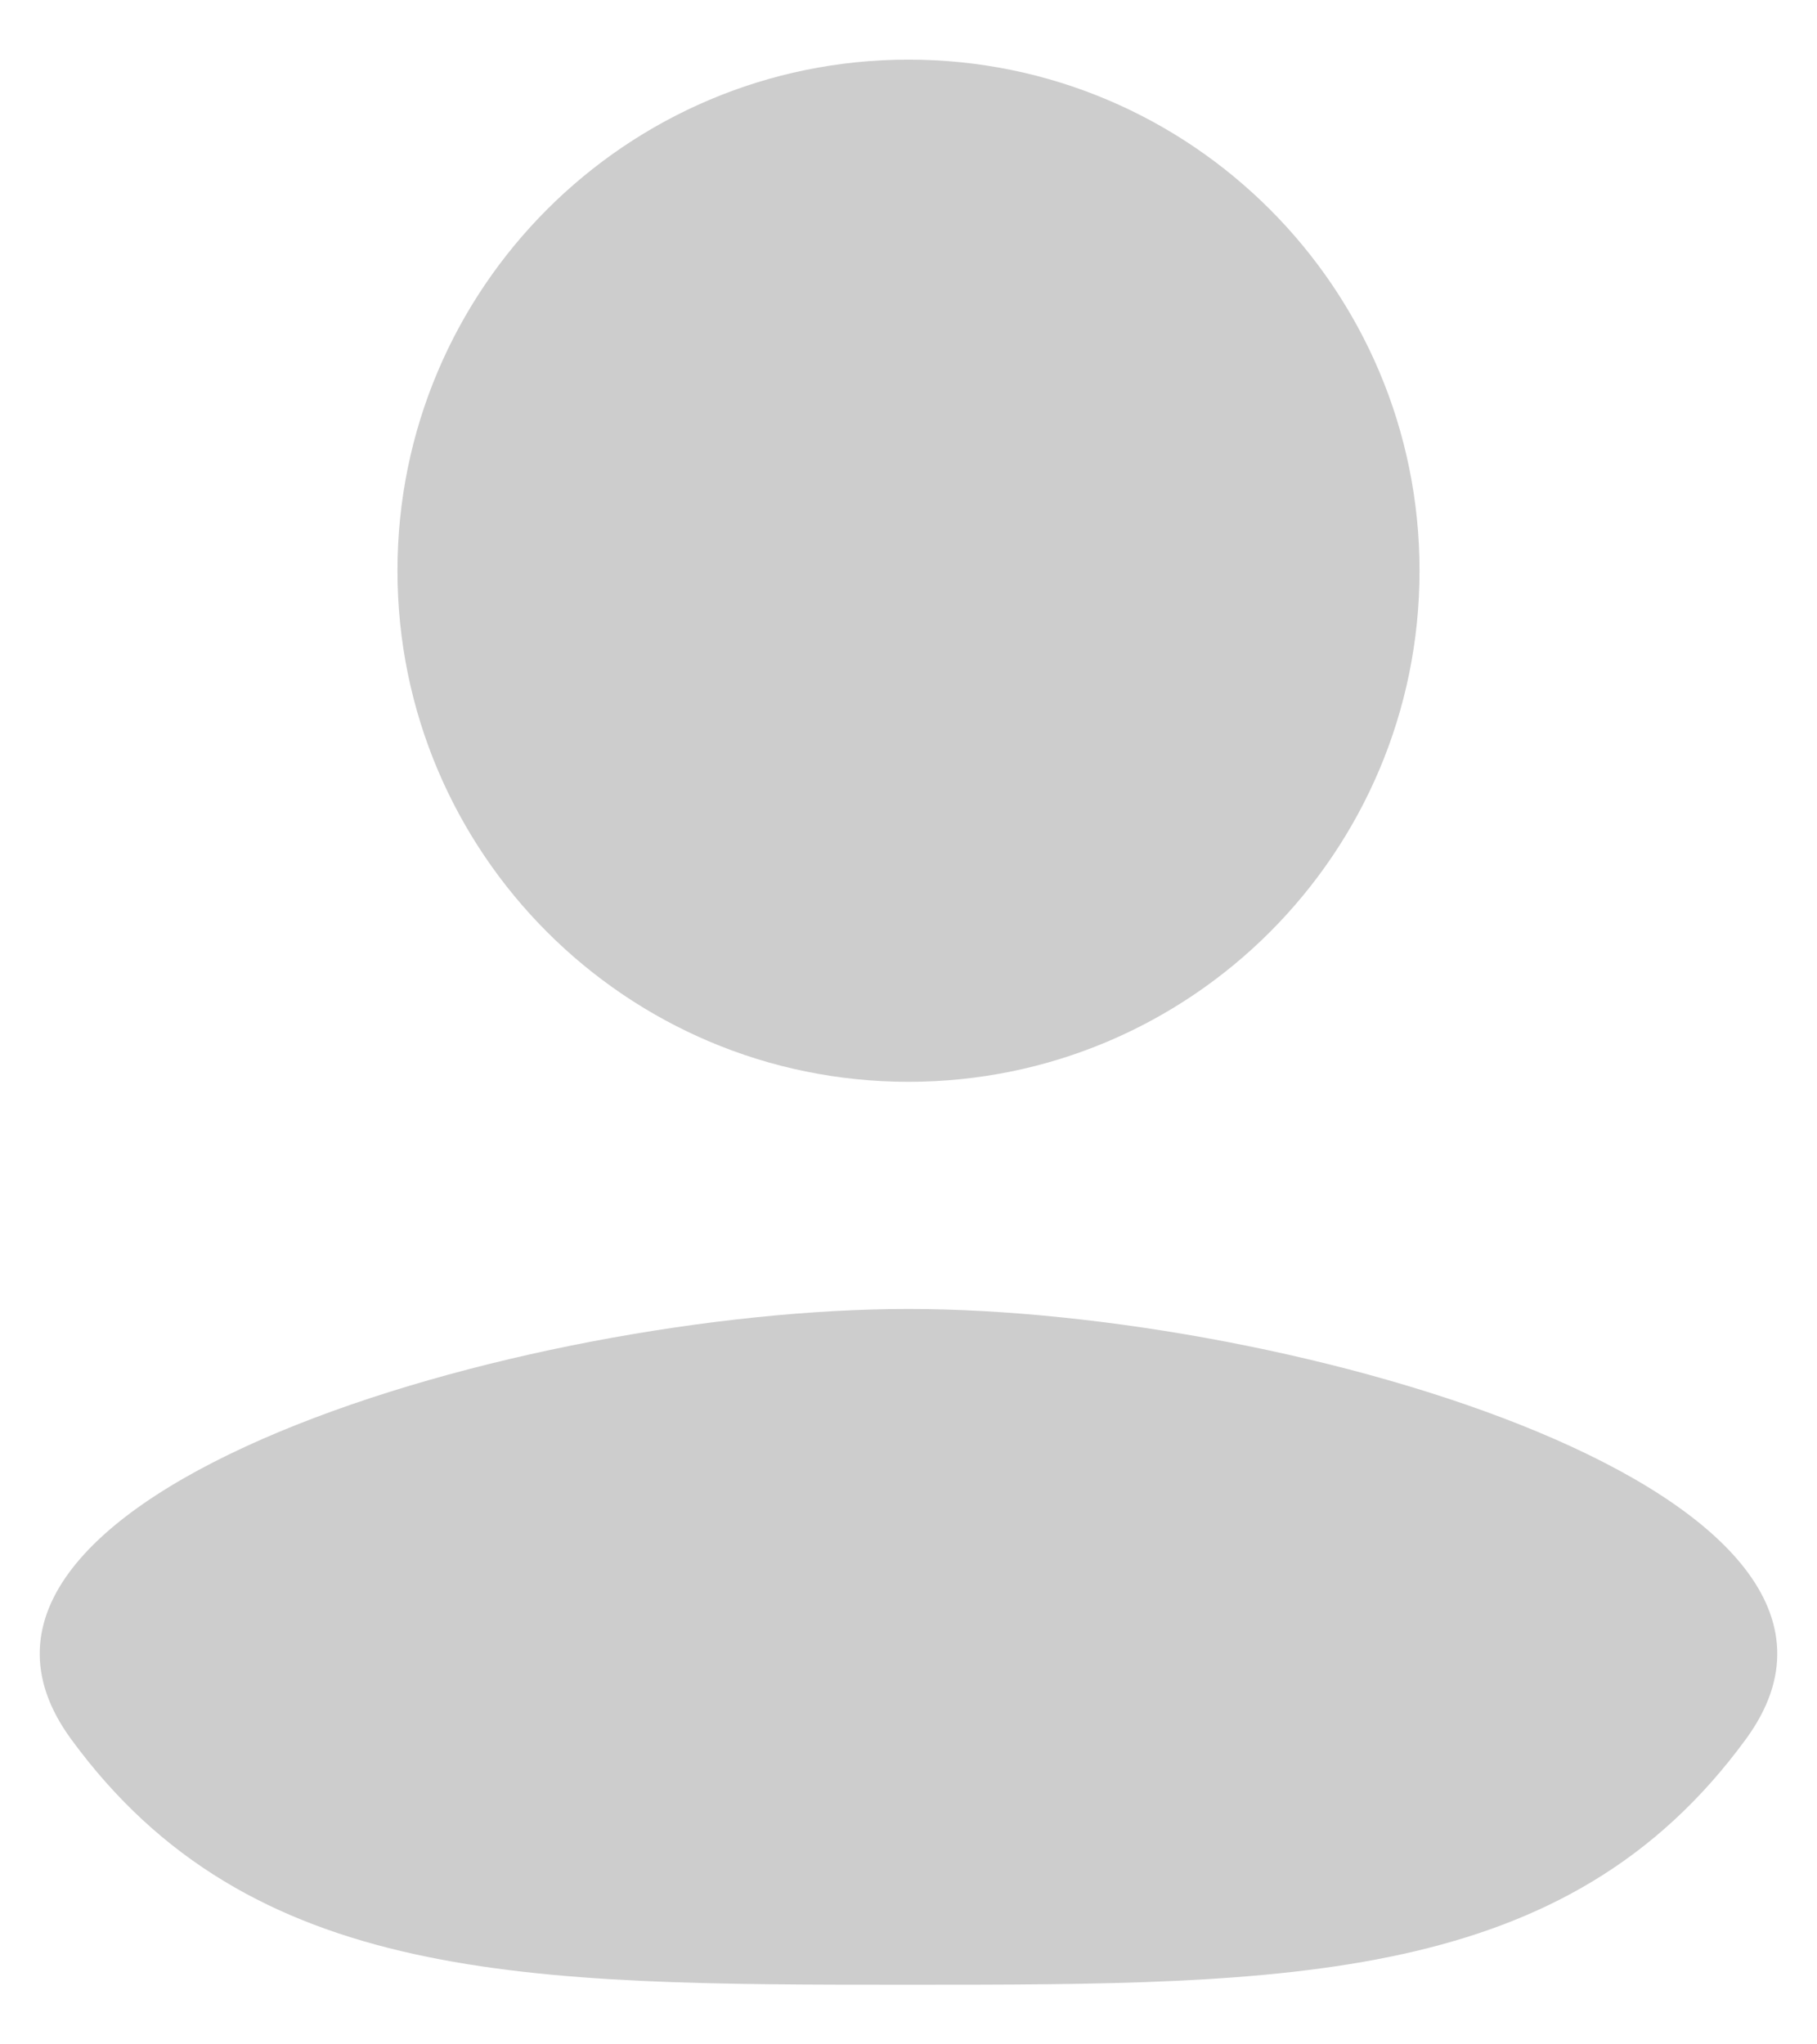 <svg width="16" height="18" viewBox="0 0 16 18" fill="none" xmlns="http://www.w3.org/2000/svg">
<path d="M8 9.525C10.485 9.525 12.5 7.51 12.5 5.025C12.5 2.54 10.485 0.525 8 0.525C5.515 0.525 3.5 2.54 3.5 5.025C3.5 7.51 5.515 9.525 8 9.525Z" fill="#CDCDCD"/>
<path d="M8 17.475C4.639 17.475 2.205 17.475 0.625 15.311C-0.955 13.147 4.639 11.525 8 11.525C11.361 11.525 16.955 13.148 15.375 15.311C13.795 17.474 11.361 17.475 8 17.475Z" fill="#CDCDCD"/>
</svg>

